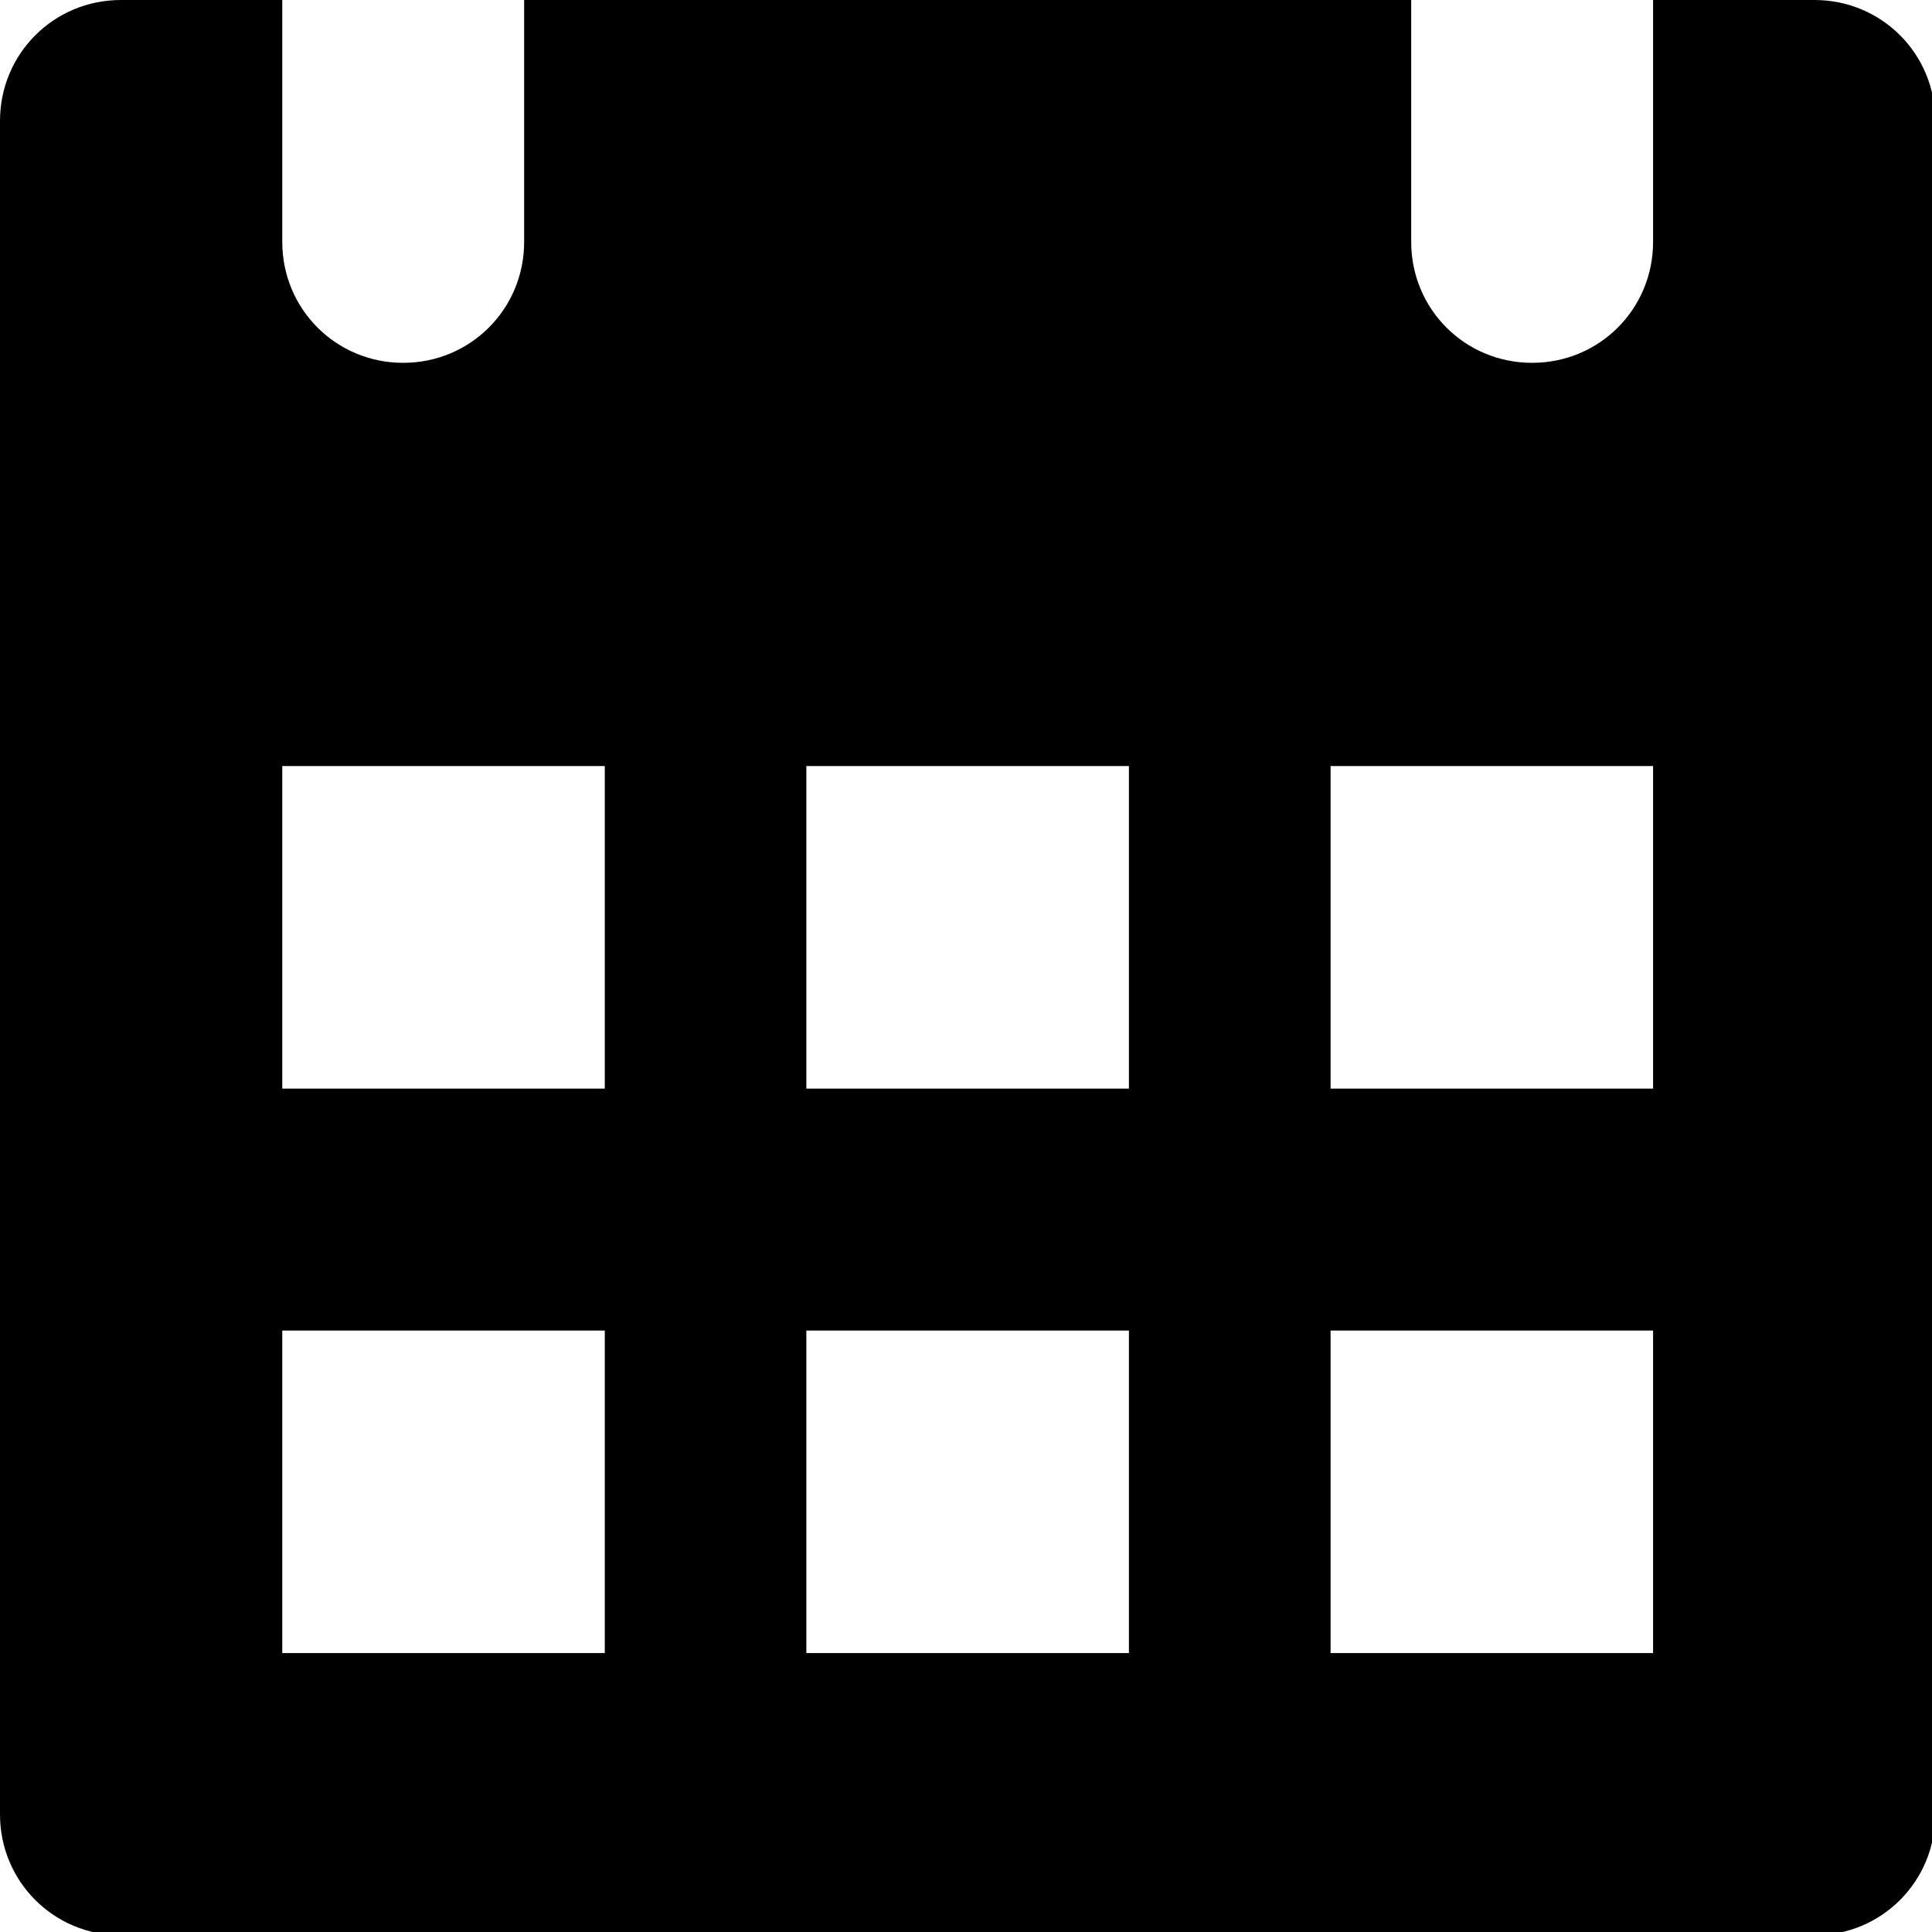 <?xml version="1.0" encoding="utf-8"?>
<!-- Generator: Adobe Illustrator 16.0.4, SVG Export Plug-In . SVG Version: 6.00 Build 0)  -->
<!DOCTYPE svg PUBLIC "-//W3C//DTD SVG 1.1//EN" "http://www.w3.org/Graphics/SVG/1.1/DTD/svg11.dtd">
<svg version="1.1" id="icon-calendar" xmlns="http://www.w3.org/2000/svg" xmlns:xlink="http://www.w3.org/1999/xlink" x="0px"
	 y="0px" width="30px" height="30px" viewBox="0 0 30 30" enable-background="new 0 0 30 30" xml:space="preserve">
<path d="M25.669,16.904h-5.008v-5.009h5.008V16.904z M25.669,25.669h-5.008v-5.008h5.008V25.669z M17.53,16.904h-5.009v-5.009h5.009
	V16.904z M17.53,25.669h-5.009v-5.008h5.009V25.669z M9.391,16.904H4.383v-5.009h5.008V16.904z M9.391,25.669H4.383v-5.008h5.008
	V25.669z M28.174,0h-2.505v3.756c0,1.043-0.834,1.878-1.878,1.878S21.913,4.8,21.913,3.756V0H8.139v3.756
	c0,1.043-0.835,1.878-1.878,1.878S4.383,4.8,4.383,3.756V0H1.878C0.835,0,0,0.835,0,1.878v26.295c0,1.044,0.835,1.878,1.878,1.878
	h26.295c1.044,0,1.878-0.834,1.878-1.878V1.878C30.052,0.835,29.218,0,28.174,0z"/>
</svg>
